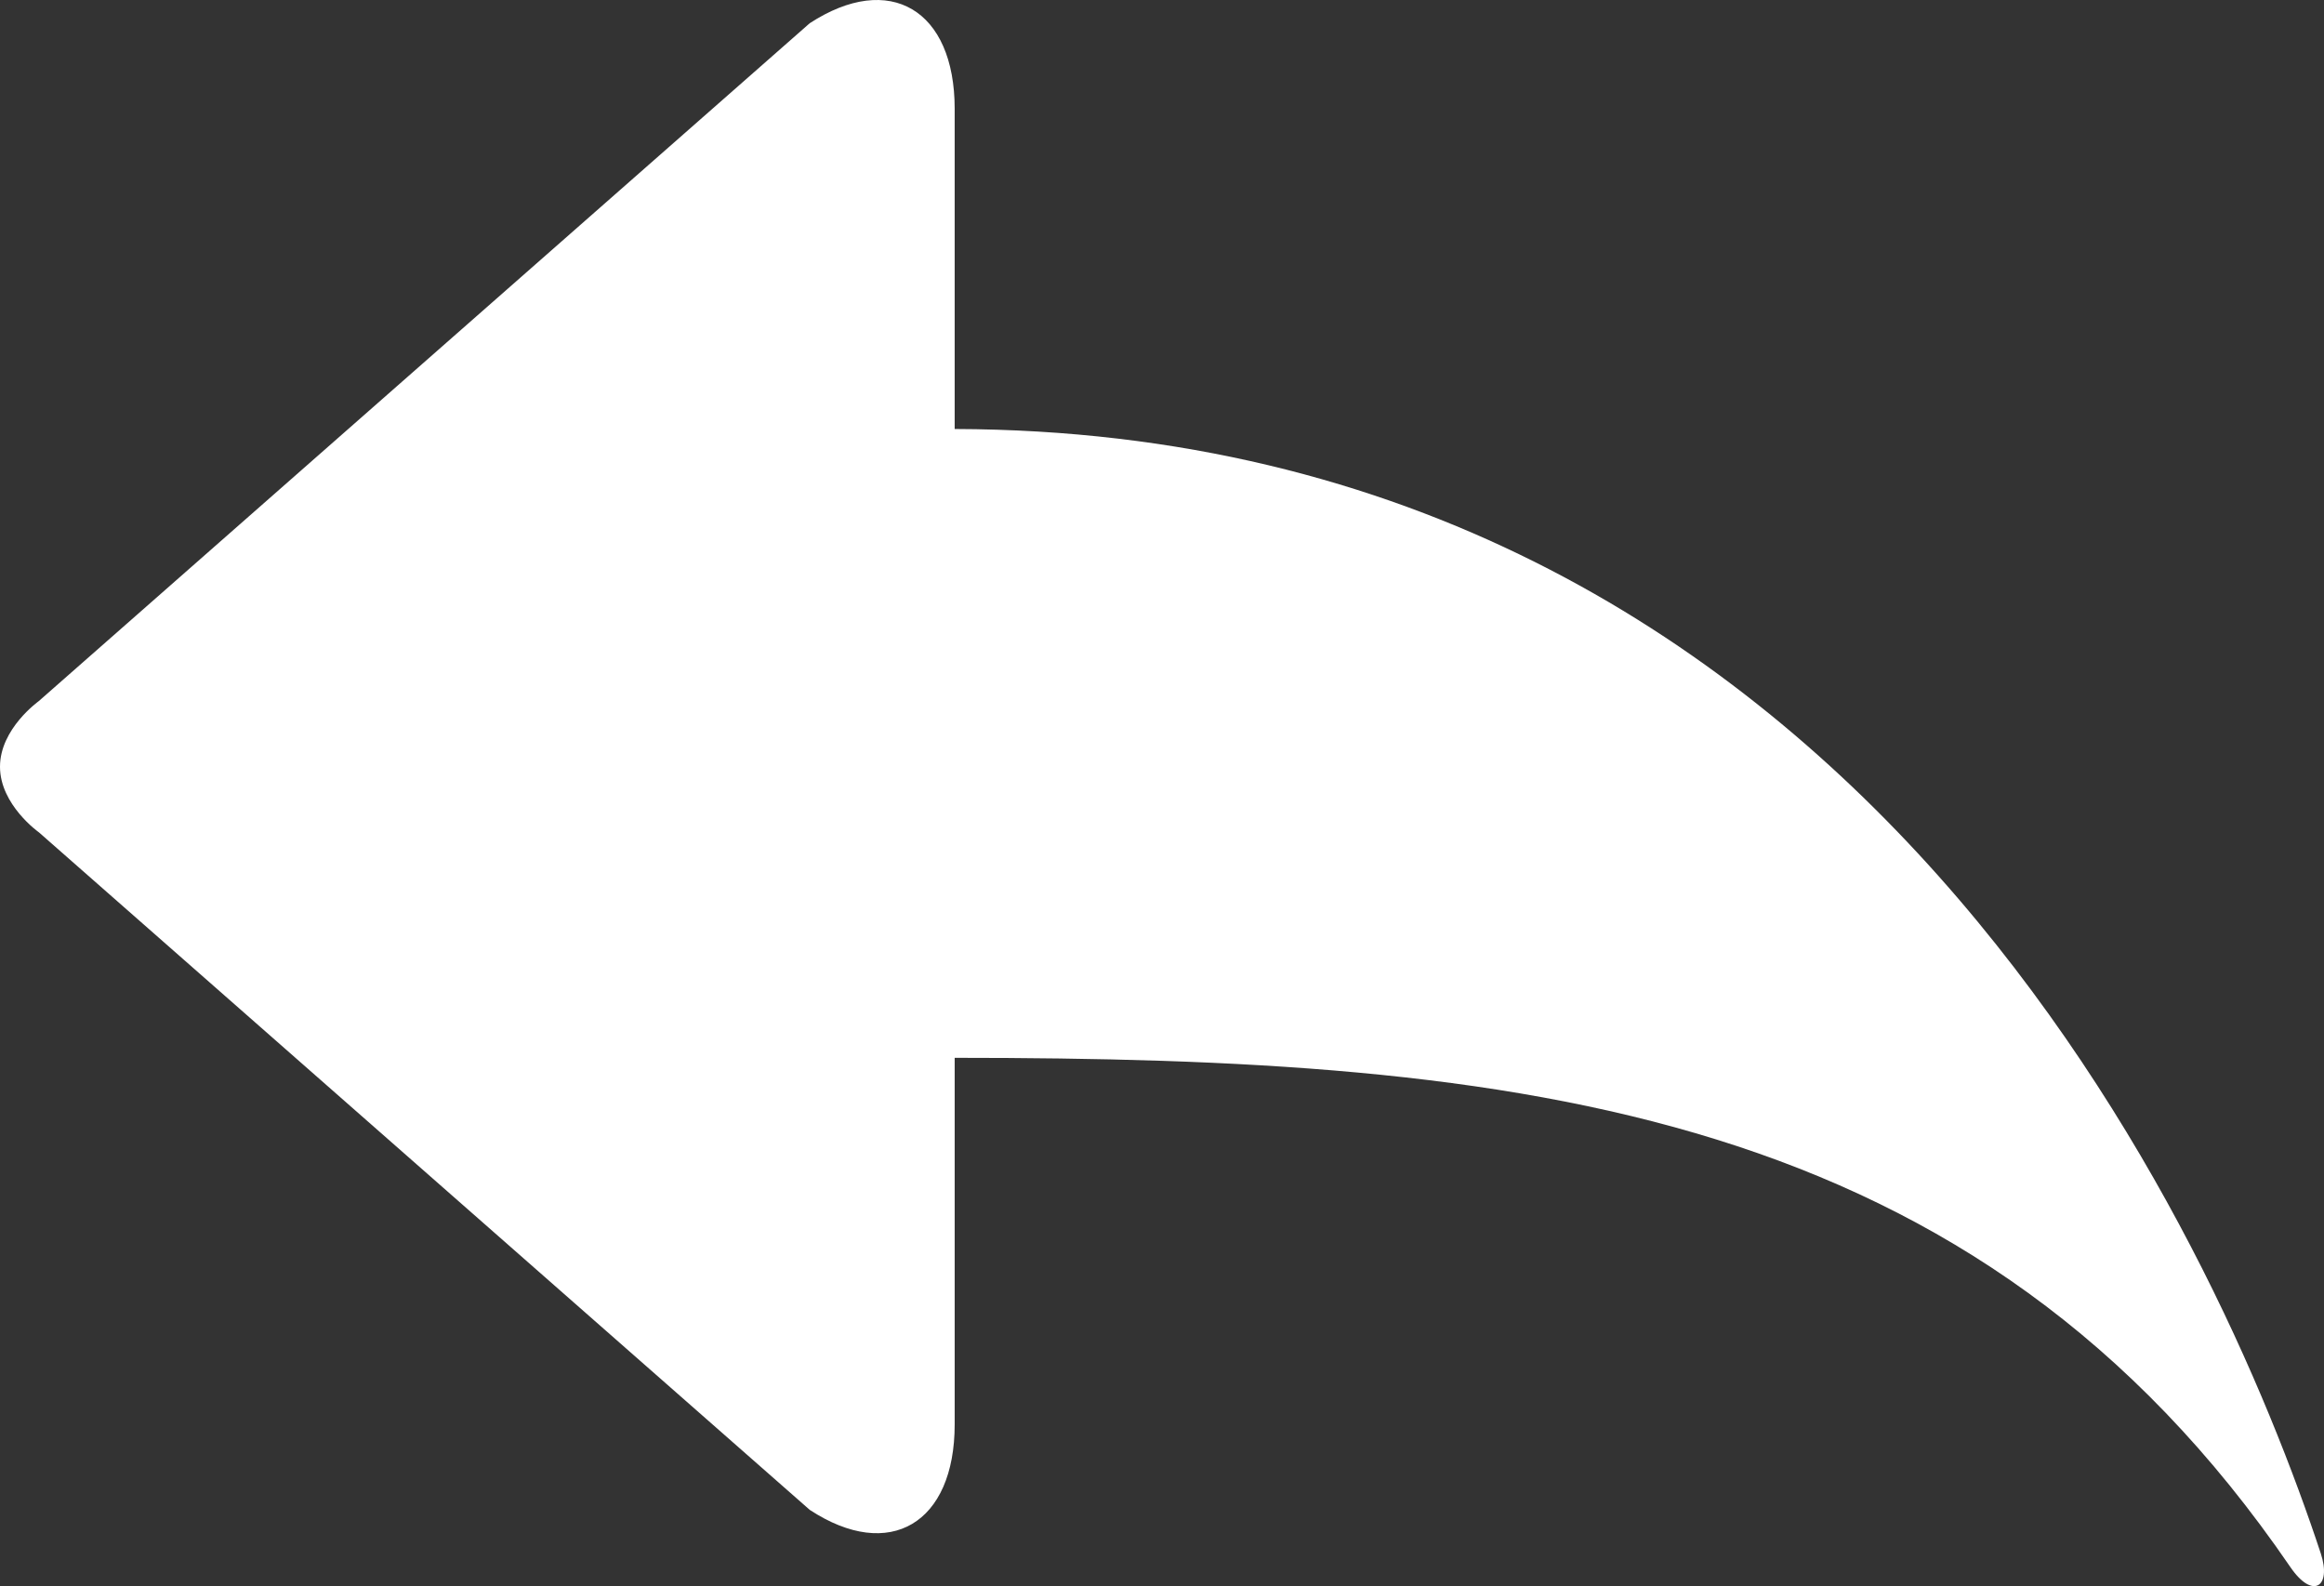 <?xml version="1.0" encoding="utf-8"?>
<!-- Generator: Adobe Illustrator 16.0.0, SVG Export Plug-In . SVG Version: 6.00 Build 0)  -->
<!DOCTYPE svg PUBLIC "-//W3C//DTD SVG 1.1//EN" "http://www.w3.org/Graphics/SVG/1.1/DTD/svg11.dtd">
<svg version="1.1" id="Layer_1" xmlns="http://www.w3.org/2000/svg" xmlns:xlink="http://www.w3.org/1999/xlink" x="0px" y="0px"
	 width="720.368px" height="491.613px" viewBox="0 0 720.368 491.613" enable-background="new 0 0 720.368 491.613"
	 xml:space="preserve">
<rect x="0" y="0" width="720.368" height="491.613" fill="#333333" stroke="none"/>
<path fill="#FFFFFF" d="M719.355,481.443c-31.861-96.41-143.363-347.701-423.434-348.476V33.743c0-30.77-20.195-42.69-44.945-26.532
	L12.038,217.291c0.04,0-12.038,8.514-12.038,20.354s12.078,20.354,12.078,20.354l238.937,209.998
	c24.711,16.197,44.906,4.199,44.906-26.492V327.871c175.463,0.035,316.229,14.873,414.01,157.832
	c6.984,10.213,12.865,6.15,9.426-4.26H719.355z"/>
</svg>
